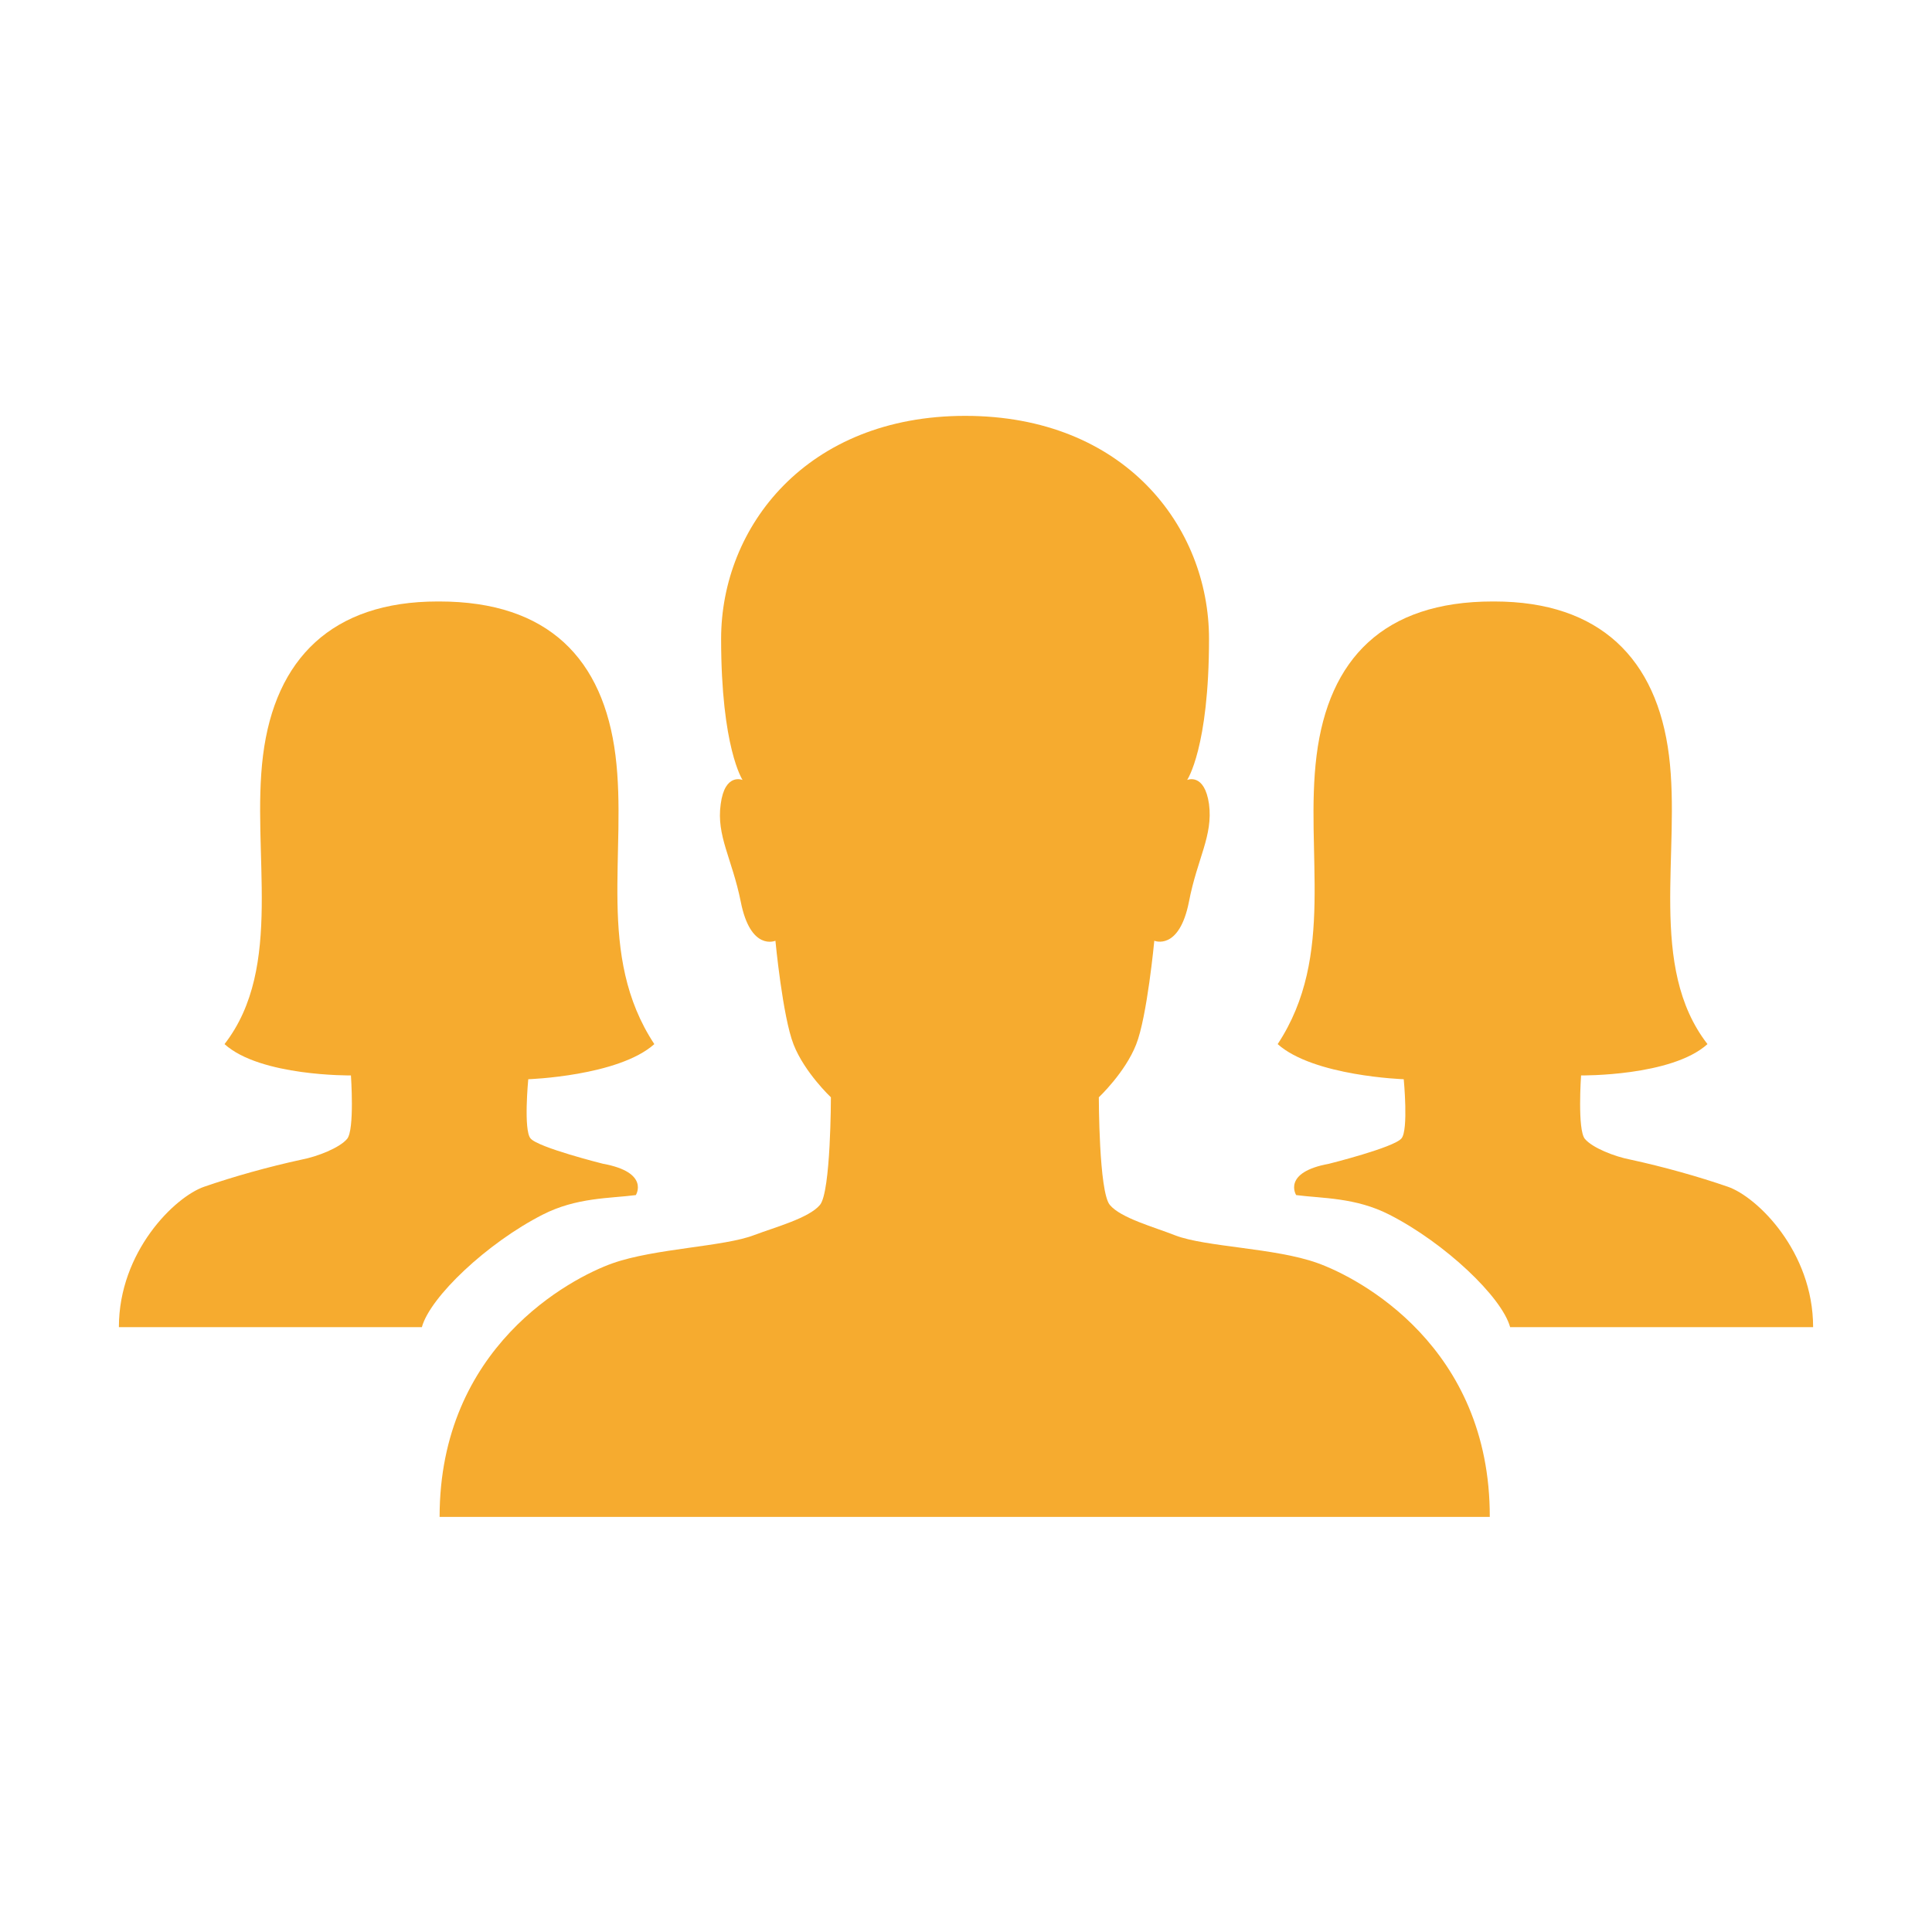 <svg width="28" height="28" viewBox="0 0 28 28" fill="none" xmlns="http://www.w3.org/2000/svg">
<path d="M19.091 18.304C18.479 18.085 17.478 18.074 17.035 17.905C16.729 17.784 16.242 17.653 16.084 17.462C15.925 17.27 15.925 15.903 15.925 15.903C15.925 15.903 16.308 15.542 16.466 15.137C16.625 14.738 16.729 13.634 16.729 13.634C16.729 13.634 17.09 13.787 17.232 13.065C17.352 12.441 17.582 12.113 17.522 11.654C17.456 11.194 17.205 11.304 17.205 11.304C17.205 11.304 17.522 10.839 17.522 9.259C17.522 7.629 16.291 6.027 13.989 6.027C11.692 6.027 10.451 7.634 10.451 9.259C10.451 10.839 10.762 11.304 10.762 11.304C10.762 11.304 10.505 11.194 10.445 11.654C10.38 12.113 10.609 12.441 10.735 13.065C10.877 13.792 11.238 13.634 11.238 13.634C11.238 13.634 11.342 14.733 11.501 15.137C11.659 15.542 12.042 15.903 12.042 15.903C12.042 15.903 12.042 17.27 11.884 17.462C11.725 17.653 11.238 17.784 10.932 17.899C10.495 18.069 9.494 18.091 8.876 18.309C8.263 18.528 6.371 19.523 6.371 21.984H21.591C21.596 19.518 19.704 18.523 19.091 18.304Z" fill="#F6AB2F"/>
<path d="M7.656 15.641C7.656 15.641 8.963 15.597 9.483 15.132C8.635 13.847 9.095 12.348 8.92 10.948C8.745 9.554 7.952 8.717 6.366 8.717H6.344C4.812 8.717 3.987 9.548 3.812 10.948C3.637 12.343 4.123 14.011 3.254 15.132C3.773 15.602 5.086 15.586 5.086 15.586C5.086 15.586 5.141 16.373 5.031 16.505C4.922 16.636 4.599 16.762 4.375 16.805C3.894 16.909 3.385 17.052 2.959 17.199C2.532 17.347 1.723 18.14 1.723 19.234H6.114C6.234 18.796 7.06 18.014 7.864 17.604C8.356 17.352 8.843 17.369 9.215 17.32C9.215 17.32 9.423 16.991 8.739 16.866C8.739 16.866 7.798 16.631 7.689 16.499C7.585 16.379 7.656 15.641 7.656 15.641ZM20.344 15.641C20.344 15.641 19.037 15.597 18.517 15.132C19.365 13.847 18.905 12.348 19.081 10.948C19.256 9.554 20.048 8.717 21.634 8.717H21.656C23.188 8.717 24.013 9.548 24.188 10.948C24.363 12.343 23.877 14.011 24.746 15.132C24.227 15.602 22.914 15.586 22.914 15.586C22.914 15.586 22.859 16.373 22.969 16.505C23.078 16.636 23.401 16.762 23.625 16.805C24.106 16.909 24.615 17.052 25.041 17.199C25.468 17.347 26.277 18.14 26.277 19.234H21.886C21.766 18.796 20.94 18.014 20.136 17.604C19.644 17.352 19.157 17.369 18.785 17.32C18.785 17.32 18.577 16.991 19.261 16.866C19.261 16.866 20.202 16.631 20.311 16.499C20.415 16.379 20.344 15.641 20.344 15.641Z" fill="#F6AB2F"/>
</svg>
